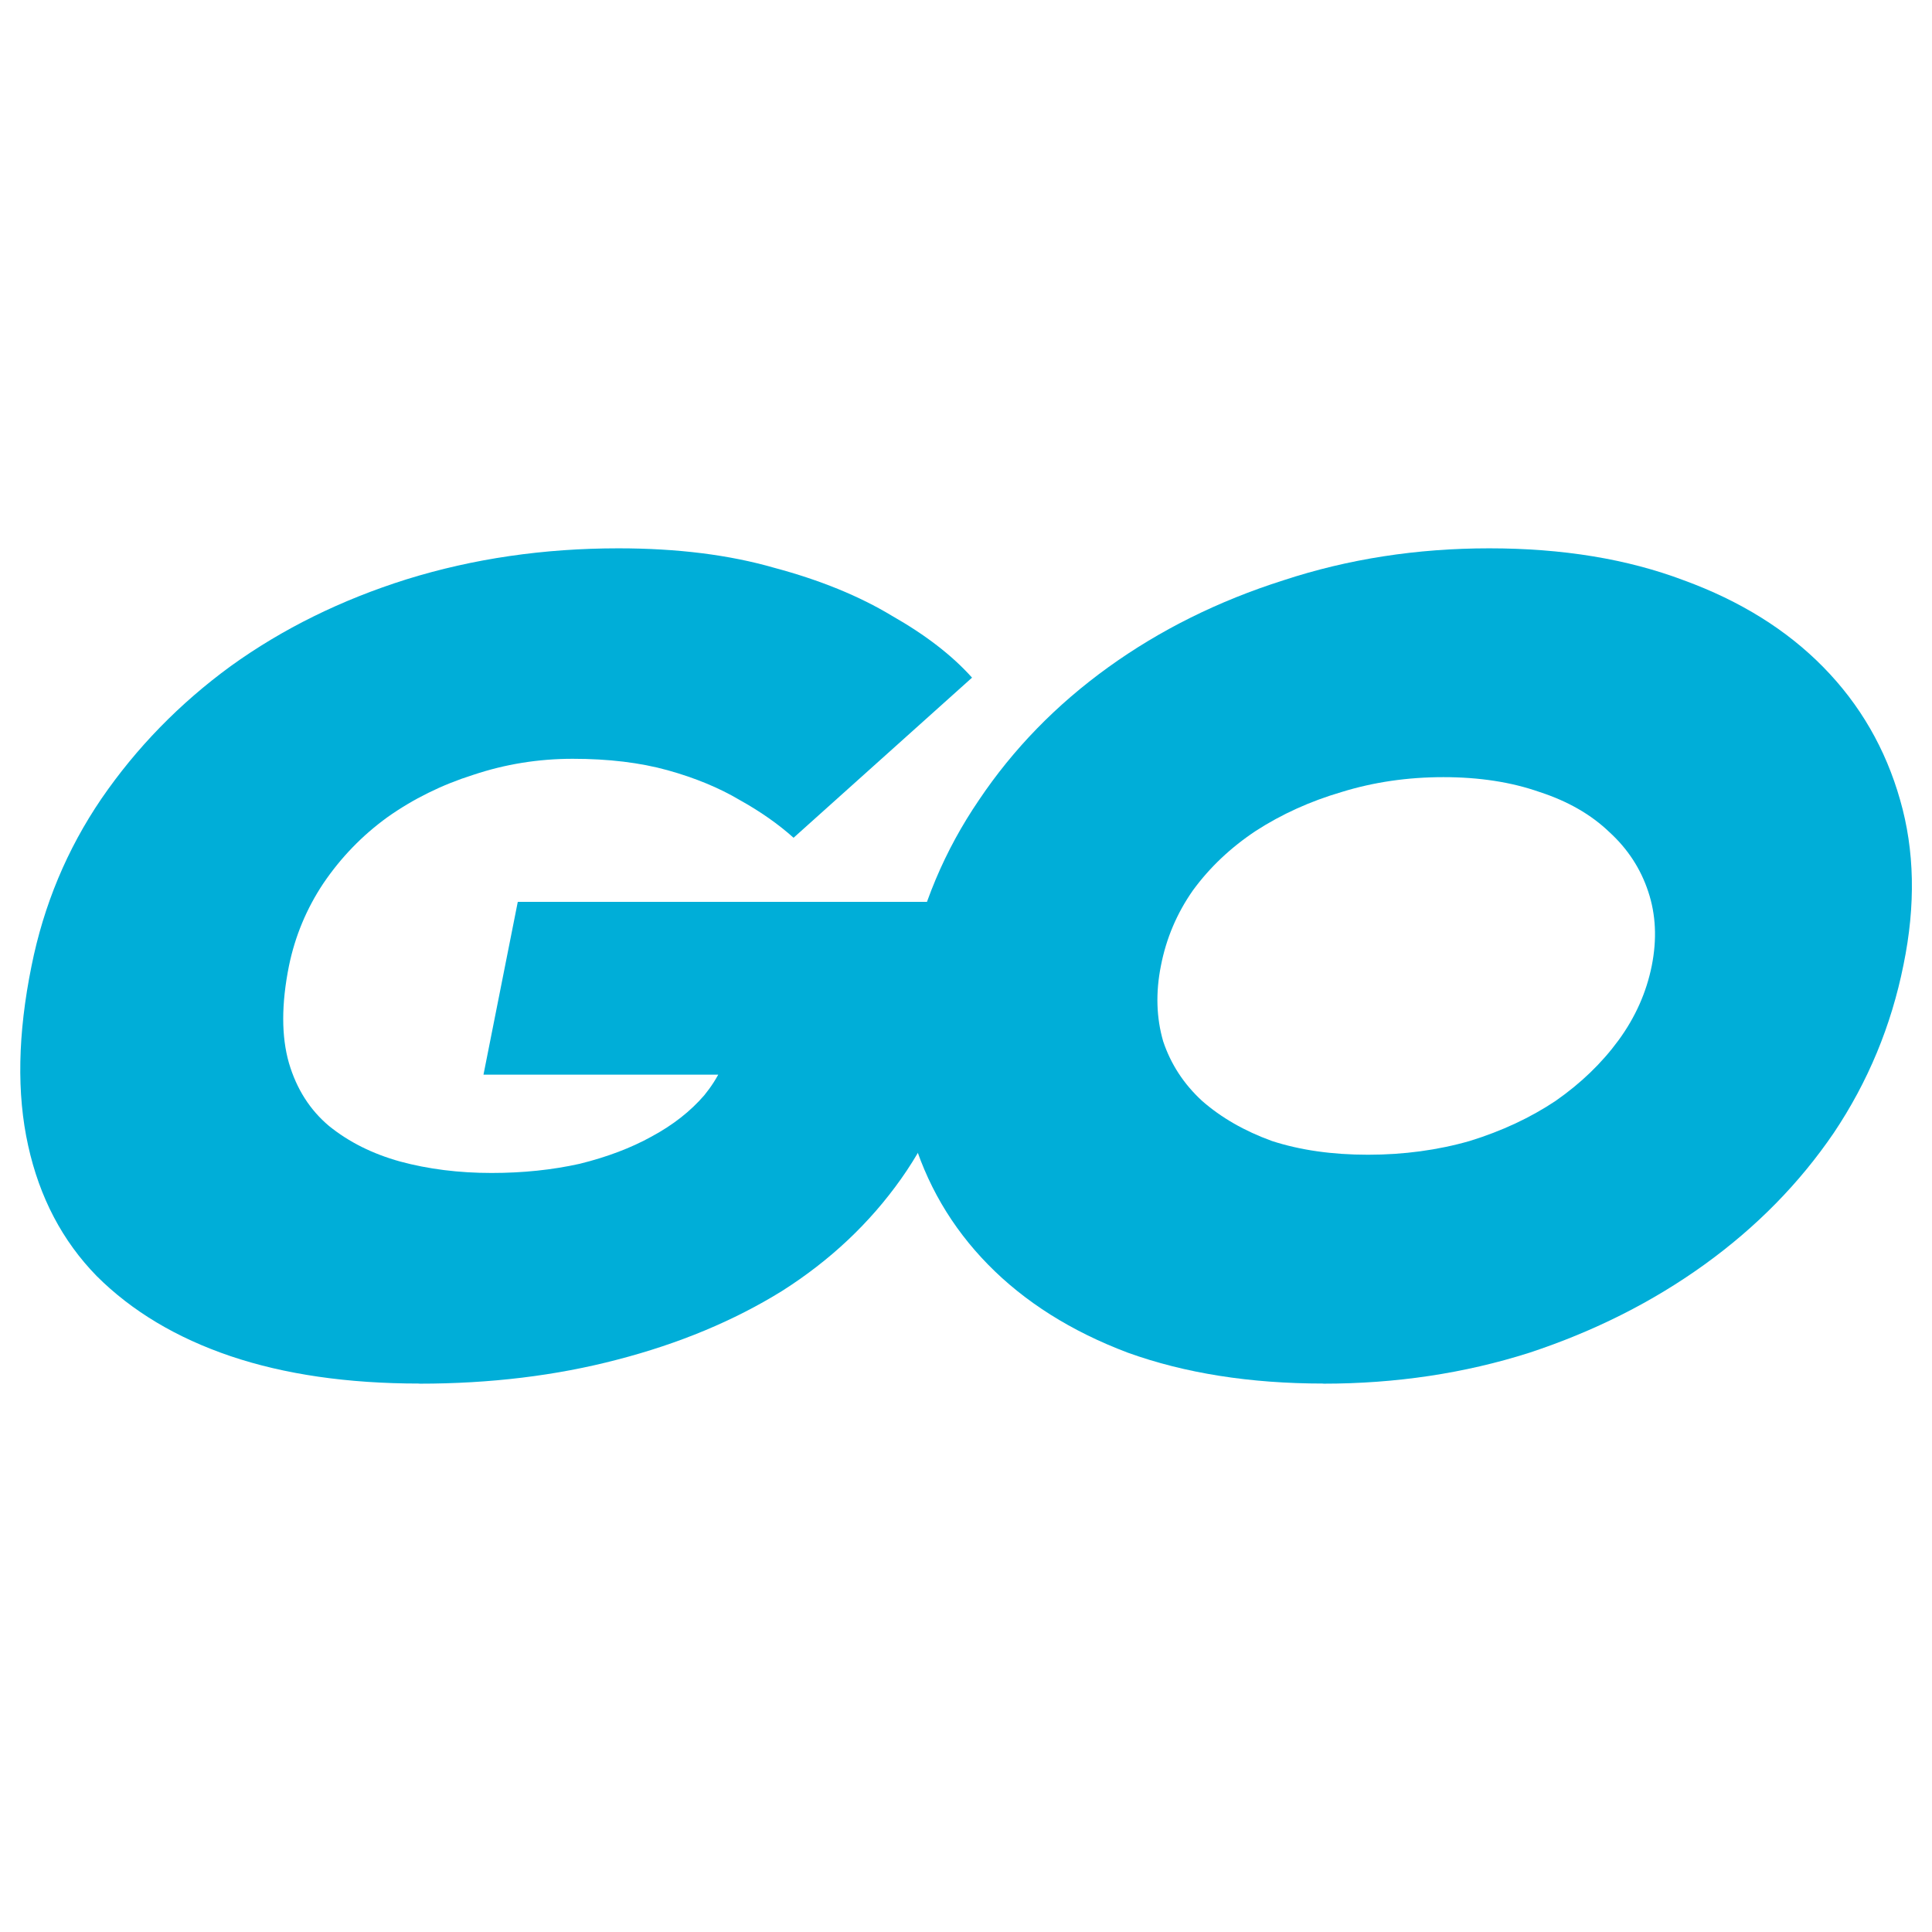 <?xml version="1.0" encoding="UTF-8" standalone="no"?>
<!--

    Licensed to the Apache Software Foundation (ASF) under one
    or more contributor license agreements.  See the NOTICE file
    distributed with this work for additional information
    regarding copyright ownership.  The ASF licenses this file
    to you under the Apache License, Version 2.0 (the
    "License"); you may not use this file except in compliance
    with the License.  You may obtain a copy of the License at

      https://www.apache.org/licenses/LICENSE-2.0

    Unless required by applicable law or agreed to in writing,
    software distributed under the License is distributed on an
    "AS IS" BASIS, WITHOUT WARRANTIES OR CONDITIONS OF ANY
    KIND, either express or implied.  See the License for the
    specific language governing permissions and limitations
    under the License.

-->

<!--
Icon was created using inkscape. The basis was created using the font
LexendPeta:

https://fonts.google.com/specimen/Lexend+Peta

The font was used with in the "900" variant and simulated italic, the
character distance reduced and the color used by Go applied.
-->

<svg
   version="1.1"
   id="Go"
   x="0px"
   y="0px"
   width="16px"
   height="16px"
   viewBox="0 0 16 16"
   style="enable-background:new 0 0 16 16;"
   xml:space="preserve"
   sodipodi:docname="go.svg"
   inkscape:version="1.1.2 (0a00cf5339, 2022-02-04)"
   xmlns:inkscape="http://www.inkscape.org/namespaces/inkscape"
   xmlns:sodipodi="http://sodipodi.sourceforge.net/DTD/sodipodi-0.dtd"
   xmlns="http://www.w3.org/2000/svg"
   xmlns:svg="http://www.w3.org/2000/svg"><g
   id="g41855"
   transform="translate(-0.118,-0.133)"><path
     d="m 3.591,11.591 q -0.891,0 -1.564,-0.227 Q 1.355,11.136 0.919,10.701 0.493,10.265 0.351,9.62 0.208,8.976 0.379,8.133 0.531,7.375 0.957,6.749 1.393,6.114 2.028,5.65 2.672,5.186 3.487,4.93 4.312,4.674 5.24,4.674 q 0.73,0 1.289,0.161 0.569,0.152 0.976,0.398 0.417,0.237 0.663,0.512 L 6.69,7.071 Q 6.5,6.901 6.245,6.759 5.989,6.607 5.648,6.512 5.306,6.417 4.861,6.417 q -0.426,0 -0.824,0.133 Q 3.648,6.673 3.326,6.901 3.013,7.128 2.795,7.45 q -0.208,0.313 -0.284,0.682 -0.095,0.474 0,0.805 0.095,0.322 0.332,0.521 0.246,0.199 0.588,0.294 0.351,0.095 0.758,0.095 0.389,0 0.73,-0.076 Q 5.259,9.687 5.515,9.545 5.78,9.402 5.951,9.203 6.121,8.995 6.169,8.749 L 6.216,8.521 6.387,9.033 H 4.122 L 4.406,7.602 H 8.282 Q 8.263,7.735 8.225,7.962 8.197,8.189 8.159,8.388 8.121,8.587 8.111,8.635 7.969,9.346 7.581,9.895 7.192,10.445 6.595,10.824 q -0.597,0.37 -1.365,0.569 -0.758,0.199 -1.639,0.199 z"
     stroke-width="0.237" fill="#00aed8"
     id="path41729" /><path
     d="m 11.077,11.591 q -0.91,0 -1.62,-0.256 Q 8.756,11.07 8.301,10.606 7.846,10.142 7.666,9.516 7.495,8.881 7.647,8.133 7.799,7.384 8.225,6.759 8.651,6.124 9.296,5.659 9.94,5.195 10.746,4.939 q 0.805,-0.265 1.706,-0.265 0.91,0 1.611,0.265 0.701,0.256 1.156,0.72 0.455,0.464 0.635,1.099 0.18,0.625 0.028,1.365 -0.152,0.758 -0.578,1.393 -0.426,0.625 -1.071,1.09 -0.644,0.464 -1.45,0.73 -0.805,0.256 -1.706,0.256 z m 0.37,-1.895 q 0.445,0 0.843,-0.114 0.398,-0.123 0.711,-0.332 0.313,-0.218 0.521,-0.502 0.208,-0.284 0.275,-0.616 Q 13.863,7.801 13.768,7.517 13.674,7.232 13.446,7.024 13.219,6.806 12.868,6.692 12.518,6.569 12.072,6.569 q -0.445,0 -0.843,0.123 -0.389,0.114 -0.711,0.322 -0.313,0.208 -0.521,0.493 -0.199,0.284 -0.265,0.625 -0.066,0.332 0.019,0.625 0.095,0.284 0.322,0.493 0.237,0.208 0.578,0.332 0.351,0.114 0.796,0.114 z"
     stroke-width="0.237" fill="#00aed8"
     id="path41731" /></g><defs
   id="defs11" /><sodipodi:namedview
   id="namedview9"
   pagecolor="#ffffff"
   bordercolor="#666666"
   borderopacity="1.0"
   inkscape:pageshadow="2"
   inkscape:pageopacity="0.0"
   inkscape:pagecheckerboard="0"
   showgrid="false"
   inkscape:zoom="38.581514"
   inkscape:cx="16.562336"
   inkscape:cy="8.864349"
   inkscape:window-width="2490"
   inkscape:window-height="1376"
   inkscape:window-x="0"
   inkscape:window-y="0"
   inkscape:window-maximized="1"
   inkscape:current-layer="Go" />



</svg>
